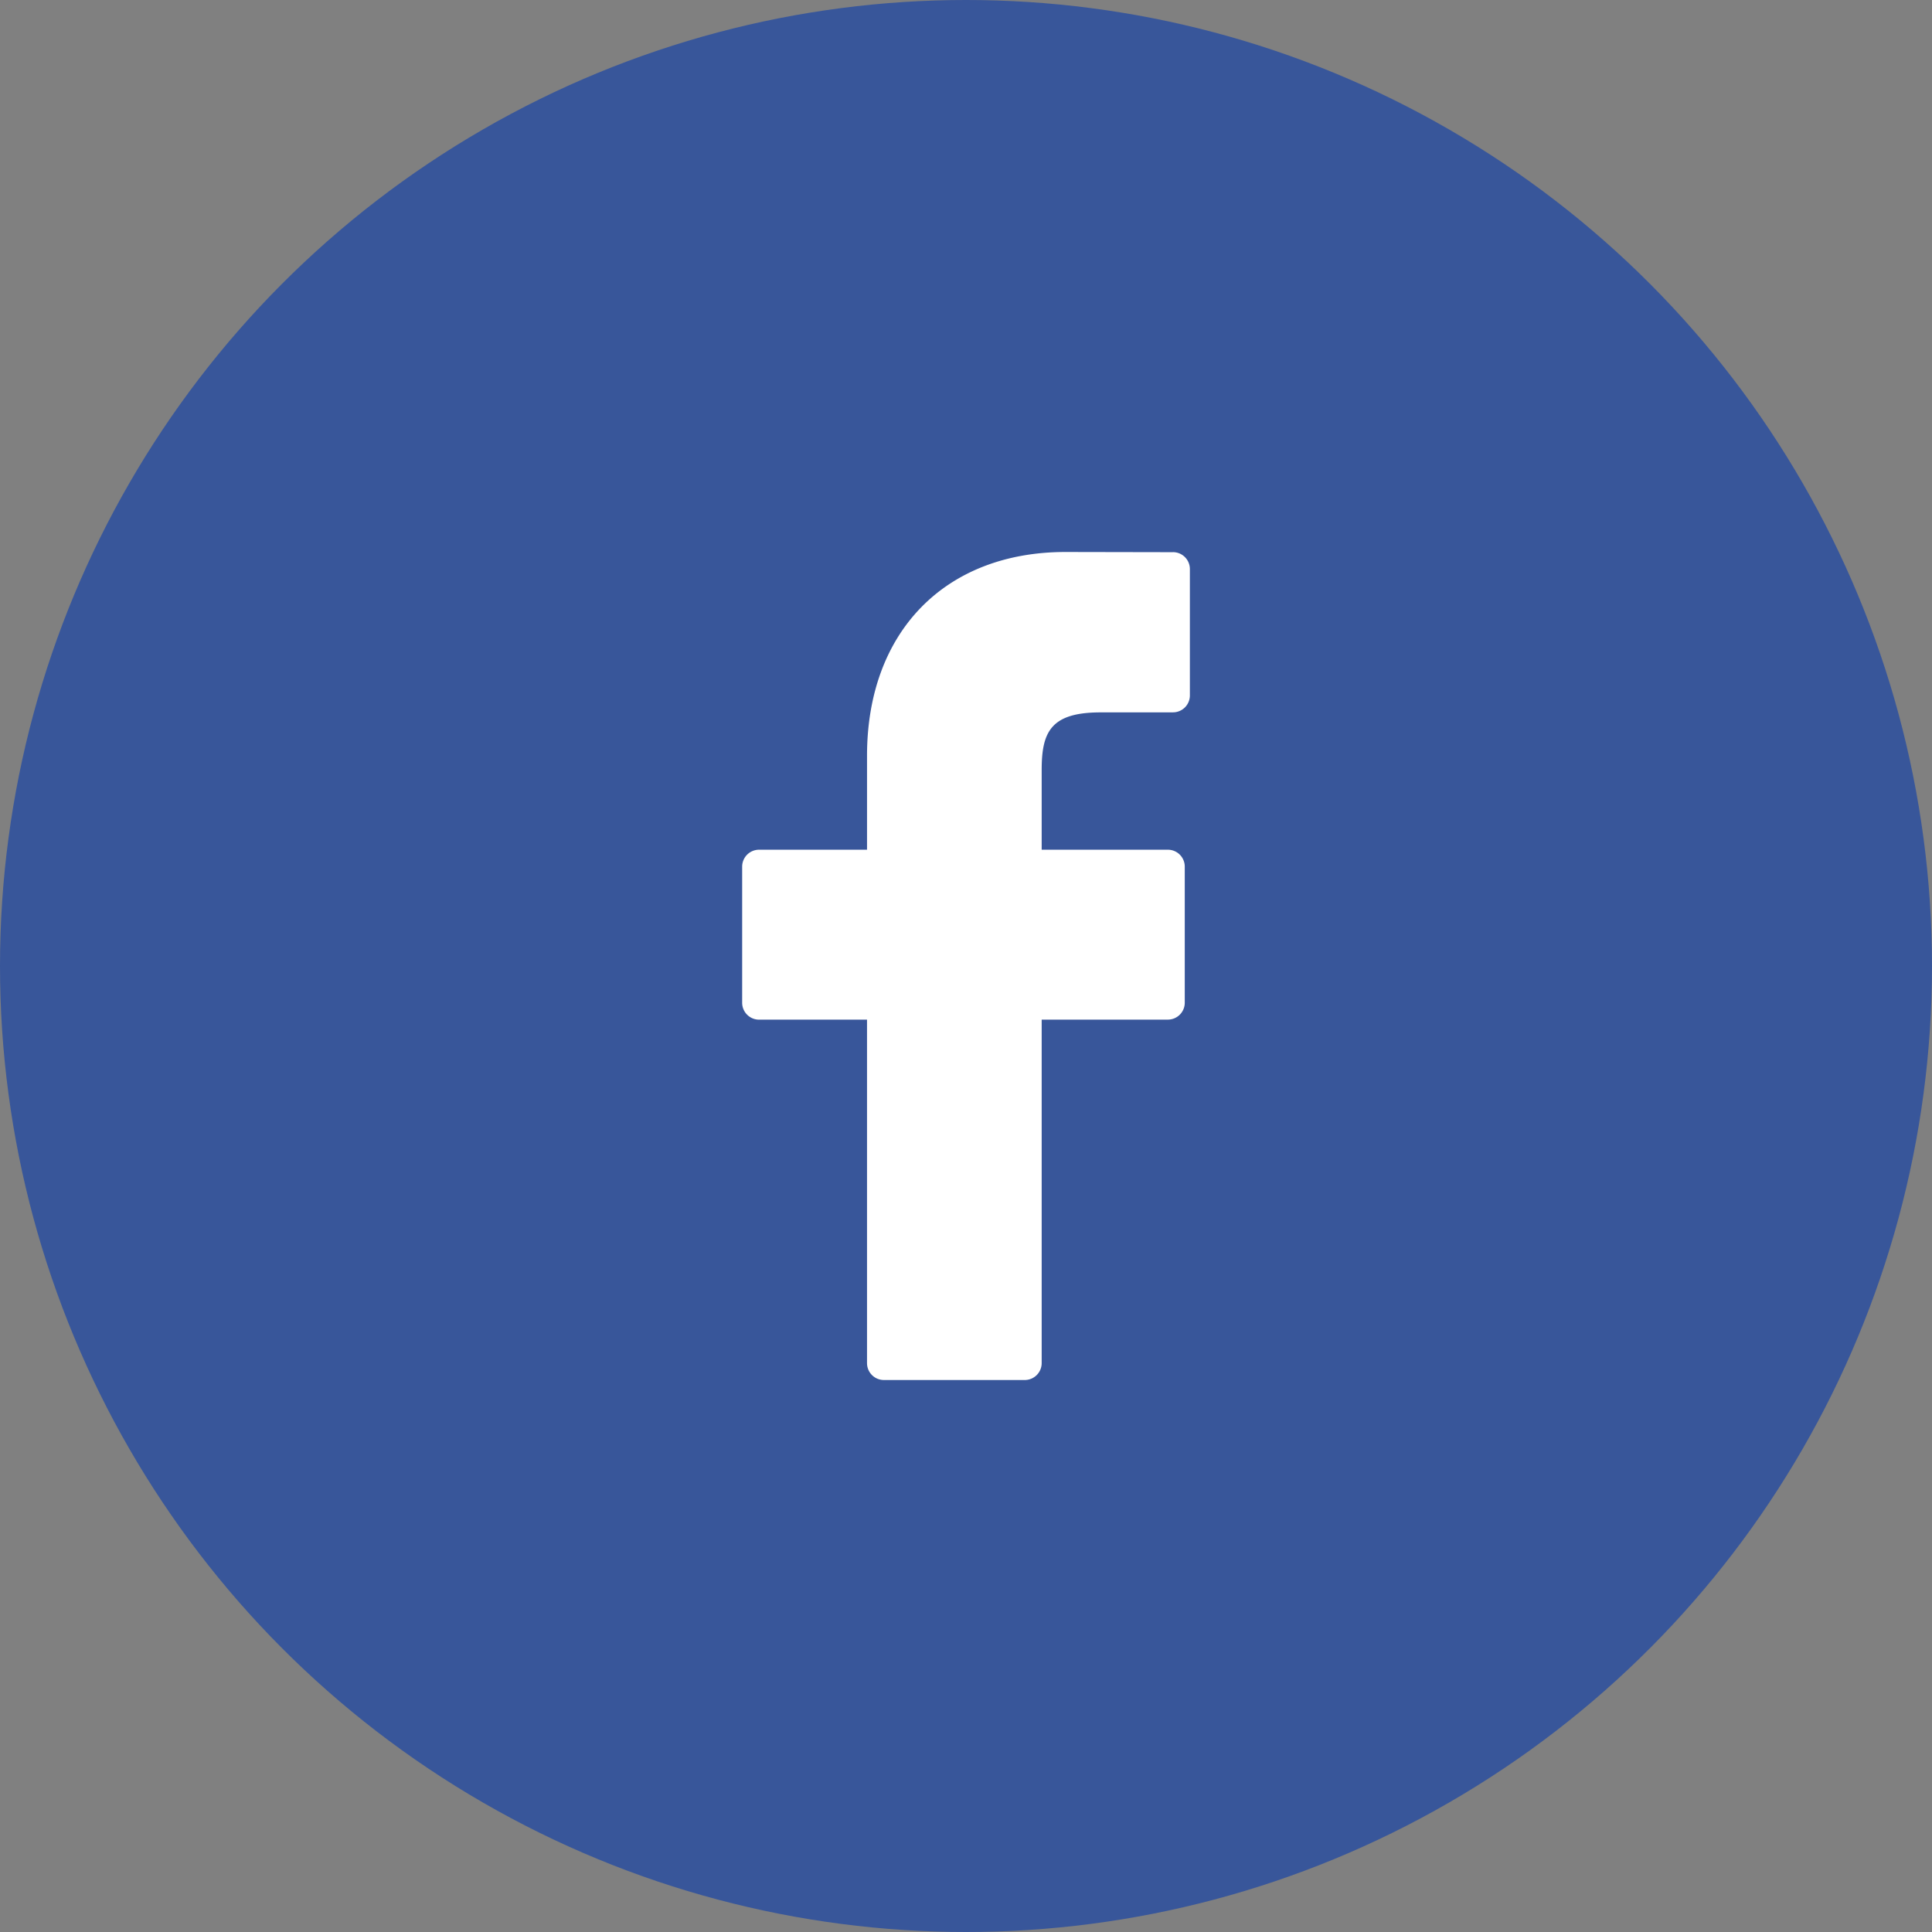 <svg viewBox="0 0 48 48" fill="none" xmlns="http://www.w3.org/2000/svg" id="__root__"><rect x="0" y="0" width="48" height="48" fill="#808080" stroke="none"/><circle cx="24" cy="24" r="24" fill="#38569A"/><path d="m29.142 13.719-2.668-.005c-2.997 0-4.933 1.987-4.933 5.063v2.334h-2.683a.42.42 0 0 0-.419.42v3.382c0 .232.188.42.42.42h2.682v8.533c0 .232.187.42.42.42h3.499a.42.42 0 0 0 .42-.42v-8.534h3.135a.42.42 0 0 0 .42-.42v-3.381a.42.42 0 0 0-.419-.42H25.88v-1.979c0-.95.227-1.433 1.466-1.433l1.797-.001a.42.42 0 0 0 .419-.42v-3.14a.42.42 0 0 0-.419-.42Z" fill="#fff"/></svg>